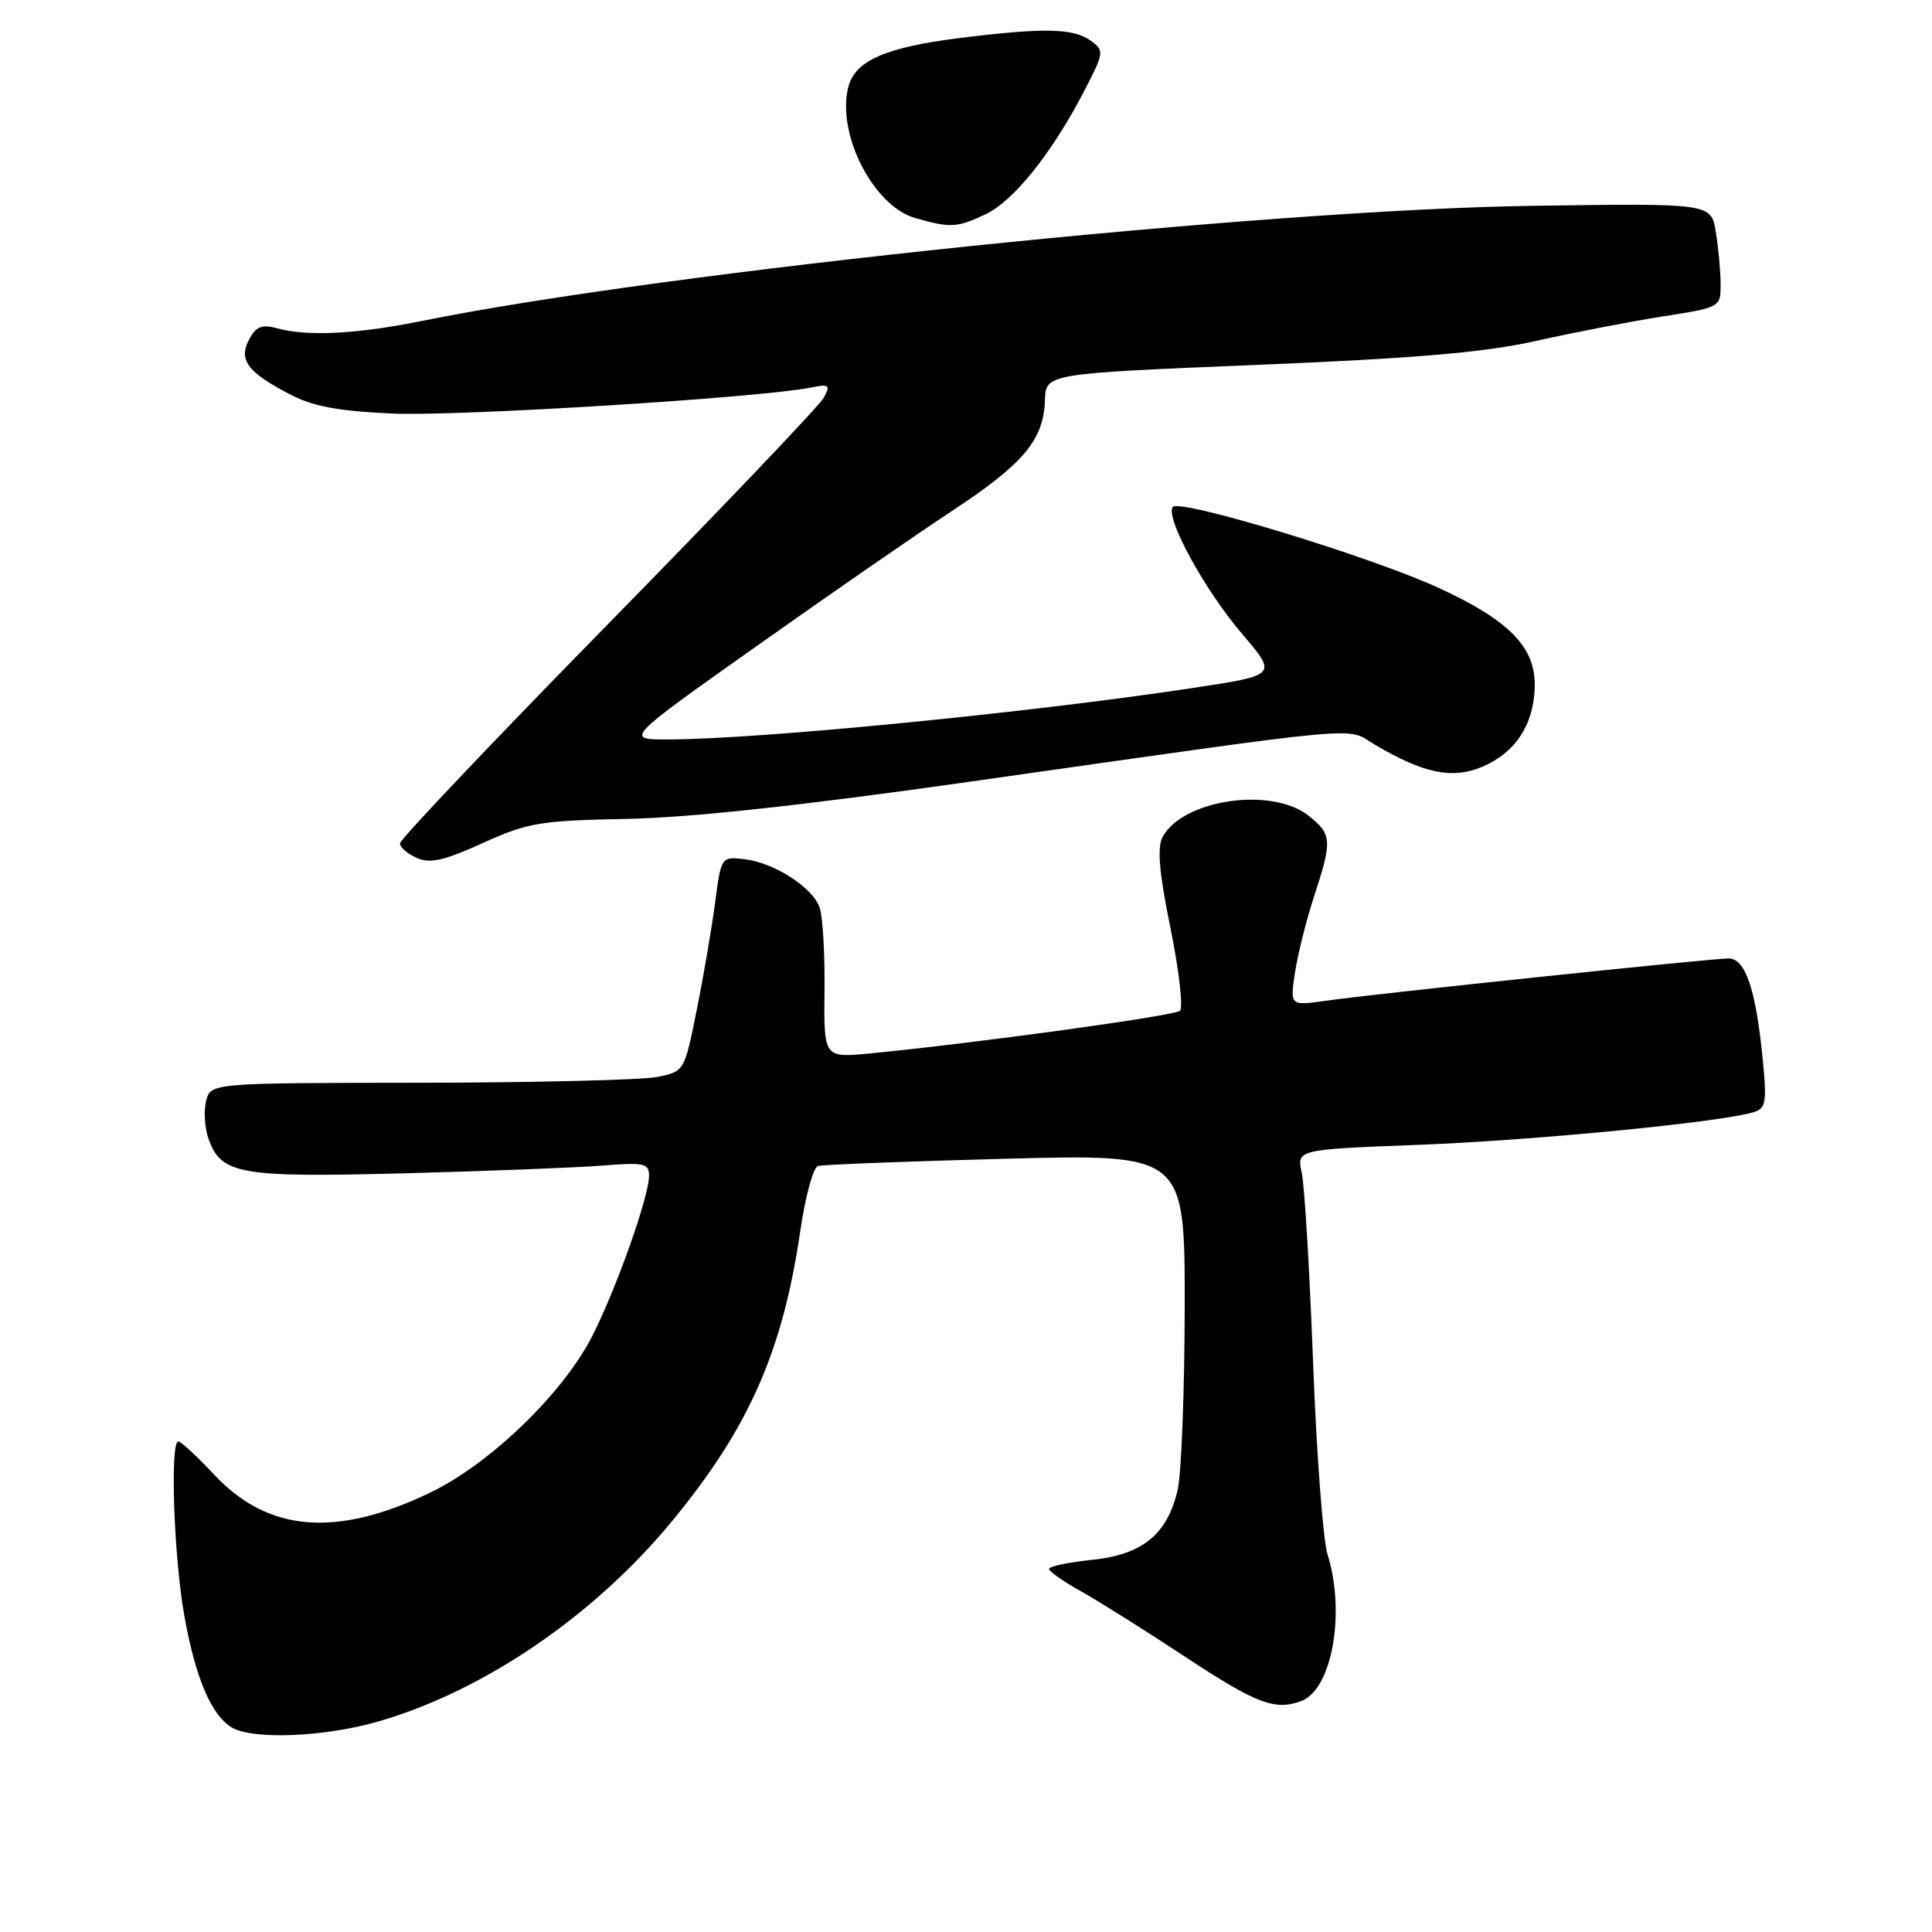 <?xml version="1.0" encoding="UTF-8" standalone="no"?>
<!DOCTYPE svg PUBLIC "-//W3C//DTD SVG 1.1//EN" "http://www.w3.org/Graphics/SVG/1.1/DTD/svg11.dtd" >
<svg xmlns="http://www.w3.org/2000/svg" xmlns:xlink="http://www.w3.org/1999/xlink" version="1.1" viewBox="0 0 256 256">
 <g >
 <path fill="currentColor"
d=" M 50.00 228.14 C 63.98 224.14 78.64 214.17 89.00 201.62 C 99.22 189.24 103.71 179.08 106.05 163.06 C 106.71 158.54 107.76 154.69 108.38 154.50 C 108.99 154.32 120.19 153.88 133.25 153.54 C 157.00 152.92 157.00 152.92 156.98 173.21 C 156.96 184.37 156.54 195.26 156.05 197.41 C 154.67 203.33 151.40 206.00 144.67 206.69 C 141.55 207.02 139.00 207.55 139.01 207.89 C 139.01 208.23 140.92 209.57 143.26 210.87 C 145.59 212.17 151.85 216.11 157.17 219.62 C 166.50 225.77 168.98 226.71 172.46 225.38 C 176.51 223.82 178.31 213.69 175.91 205.99 C 175.31 204.07 174.44 192.60 173.99 180.50 C 173.53 168.40 172.86 157.11 172.49 155.41 C 171.81 152.31 171.81 152.31 188.16 151.69 C 203.37 151.10 228.11 148.69 232.36 147.37 C 234.01 146.86 234.14 146.08 233.55 140.15 C 232.64 131.04 231.26 127.00 229.05 127.00 C 226.76 127.00 182.06 131.69 175.72 132.60 C 170.93 133.28 170.93 133.28 171.59 128.89 C 171.95 126.48 173.09 121.93 174.12 118.78 C 176.56 111.35 176.50 110.54 173.37 108.07 C 168.45 104.21 156.71 105.94 154.04 110.92 C 153.31 112.30 153.60 115.66 155.10 123.02 C 156.24 128.63 156.80 133.54 156.34 133.94 C 155.56 134.61 129.32 138.22 115.33 139.58 C 109.16 140.18 109.16 140.18 109.25 131.34 C 109.31 126.48 109.02 121.51 108.62 120.30 C 107.73 117.60 102.53 114.26 98.53 113.83 C 95.60 113.50 95.54 113.59 94.77 119.50 C 94.34 122.80 93.25 129.21 92.34 133.73 C 90.69 141.97 90.69 141.97 87.10 142.70 C 85.12 143.10 70.99 143.45 55.71 143.47 C 27.92 143.50 27.92 143.50 27.31 145.89 C 26.98 147.21 27.12 149.45 27.62 150.87 C 29.29 155.61 31.71 156.04 53.50 155.47 C 64.50 155.18 76.31 154.72 79.75 154.45 C 85.35 154.00 86.00 154.14 86.00 155.80 C 86.00 158.53 81.70 170.68 78.51 176.97 C 74.66 184.58 64.98 193.94 57.00 197.78 C 44.54 203.77 35.51 203.02 28.38 195.40 C 26.11 192.98 23.98 191.00 23.63 191.00 C 22.51 191.00 23.03 206.29 24.42 214.08 C 25.90 222.35 28.02 227.33 30.75 228.92 C 33.53 230.54 42.94 230.16 50.00 228.14 Z  M 83.00 108.51 C 91.38 108.35 106.38 106.73 128.50 103.58 C 182.46 95.92 178.17 96.31 182.19 98.68 C 188.62 102.48 192.42 103.27 196.34 101.63 C 200.77 99.78 203.23 96.06 203.36 91.03 C 203.50 85.81 200.05 82.24 190.70 77.93 C 181.59 73.73 156.12 65.99 155.38 67.19 C 154.44 68.72 159.62 78.17 164.58 83.99 C 169.26 89.46 169.26 89.46 158.19 91.14 C 136.59 94.42 100.66 97.95 88.63 97.98 C 82.75 98.00 82.75 98.00 100.13 85.70 C 109.68 78.93 121.38 70.84 126.12 67.72 C 135.63 61.46 138.28 58.31 138.46 53.03 C 138.58 49.50 138.58 49.50 166.54 48.35 C 187.62 47.48 196.72 46.70 203.50 45.18 C 208.45 44.07 215.99 42.61 220.25 41.94 C 228.00 40.73 228.00 40.73 227.99 37.61 C 227.98 35.90 227.70 32.80 227.35 30.72 C 226.73 26.93 226.73 26.93 203.11 27.27 C 167.51 27.78 88.05 36.02 55.89 42.53 C 47.35 44.26 40.79 44.60 36.84 43.53 C 34.70 42.94 33.95 43.23 33.02 44.96 C 31.56 47.68 32.78 49.32 38.43 52.26 C 41.49 53.86 44.87 54.48 52.04 54.80 C 60.76 55.18 100.63 52.71 107.34 51.37 C 109.87 50.86 110.07 51.00 109.17 52.68 C 108.62 53.71 95.75 67.21 80.58 82.68 C 65.41 98.15 53.00 111.23 53.00 111.75 C 53.00 112.27 54.00 113.14 55.22 113.68 C 56.96 114.46 58.84 114.04 63.97 111.71 C 69.95 109.00 71.55 108.73 83.00 108.51 Z  M 130.60 28.39 C 134.32 26.62 139.40 20.28 143.66 12.06 C 146.32 6.93 146.35 6.73 144.51 5.38 C 142.24 3.73 138.24 3.65 127.08 5.05 C 117.30 6.28 113.27 8.06 112.40 11.55 C 110.84 17.75 115.71 27.28 121.24 28.88 C 125.92 30.23 126.81 30.18 130.60 28.39 Z "/>
</g>
</svg>